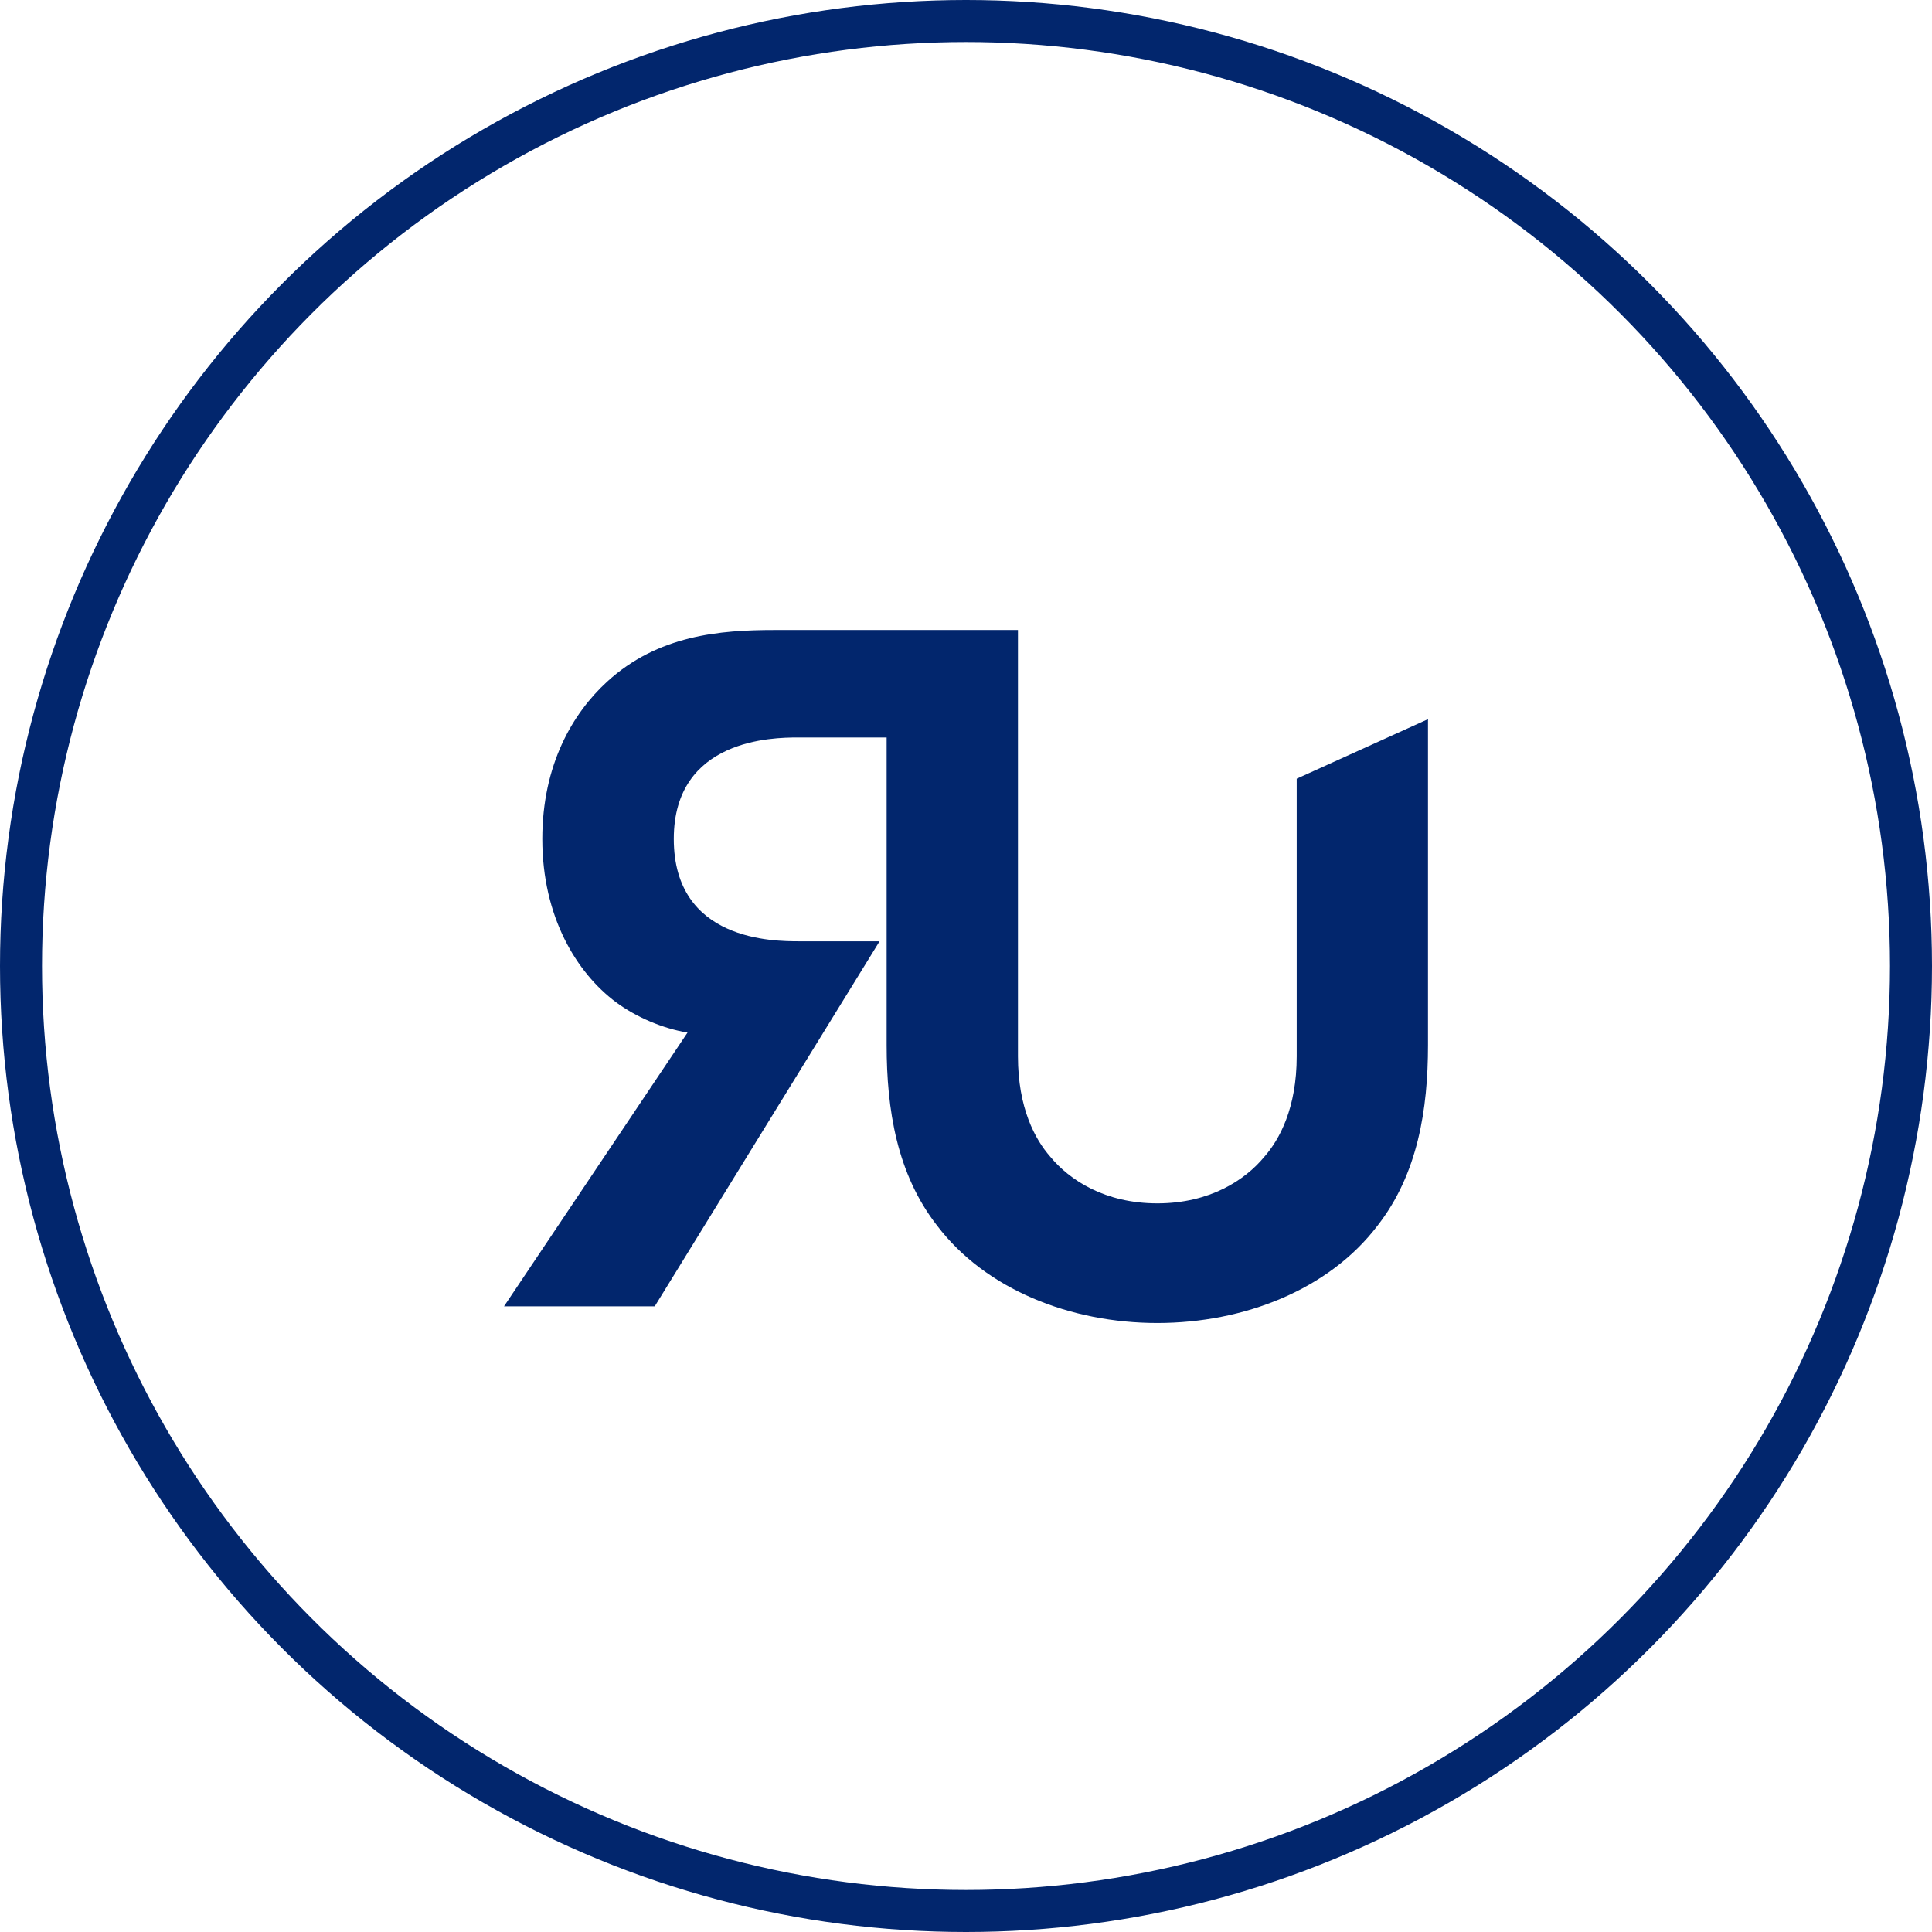 <?xml version="1.0" encoding="UTF-8"?>
<svg width="92px" height="92px" viewBox="0 0 92 92" version="1.1" xmlns="http://www.w3.org/2000/svg" xmlns:xlink="http://www.w3.org/1999/xlink">
    <!-- Generator: Sketch 51.3 (57544) - http://www.bohemiancoding.com/sketch -->
    <title>Group</title>
    <desc>Created with Sketch.</desc>
    <defs></defs>
    <g id="Page-1" stroke="none" stroke-width="1" fill="none" fill-rule="evenodd">
        <g id="Home-RU" transform="translate(-110, -15)">
            <g id="Group" transform="translate(111, 16)">
                <circle id="Oval" stroke="#02266D" stroke-width="2" fill-rule="nonzero" cx="45" cy="45" r="45"></circle>
                <path d="M60.748,36.081 L60.748,49.302 C60.748,51.764 59.93,53.261 59.209,54.082 C58.295,55.192 56.611,56.303 54.111,56.303 C51.61,56.303 49.927,55.192 49.013,54.082 C48.291,53.261 47.474,51.764 47.474,49.302 L47.474,29 L35.897,29 C33.281,29 30.337,29.242 27.908,31.463 C26.272,32.96 24.824,35.422 24.824,38.948 C24.824,42.665 26.459,45.322 28.328,46.721 C29.309,47.446 30.571,47.978 31.739,48.17 L23,61.207 L30.177,61.207 L40.884,43.824 L37.065,43.824 C35.851,43.824 31.085,43.824 31.085,38.948 C31.085,34.167 35.851,34.119 36.972,34.119 L41.221,34.119 L41.221,48.771 C41.221,51.813 41.703,54.903 43.626,57.365 C45.935,60.406 49.975,62 54.111,62 C58.247,62 62.287,60.406 64.596,57.365 C66.519,54.903 67,51.813 67,48.771 L67,33.247 L60.748,36.081 Z" id="Fill-1" fill="#02266D"></path>
            </g>
        </g>
    </g>
</svg>